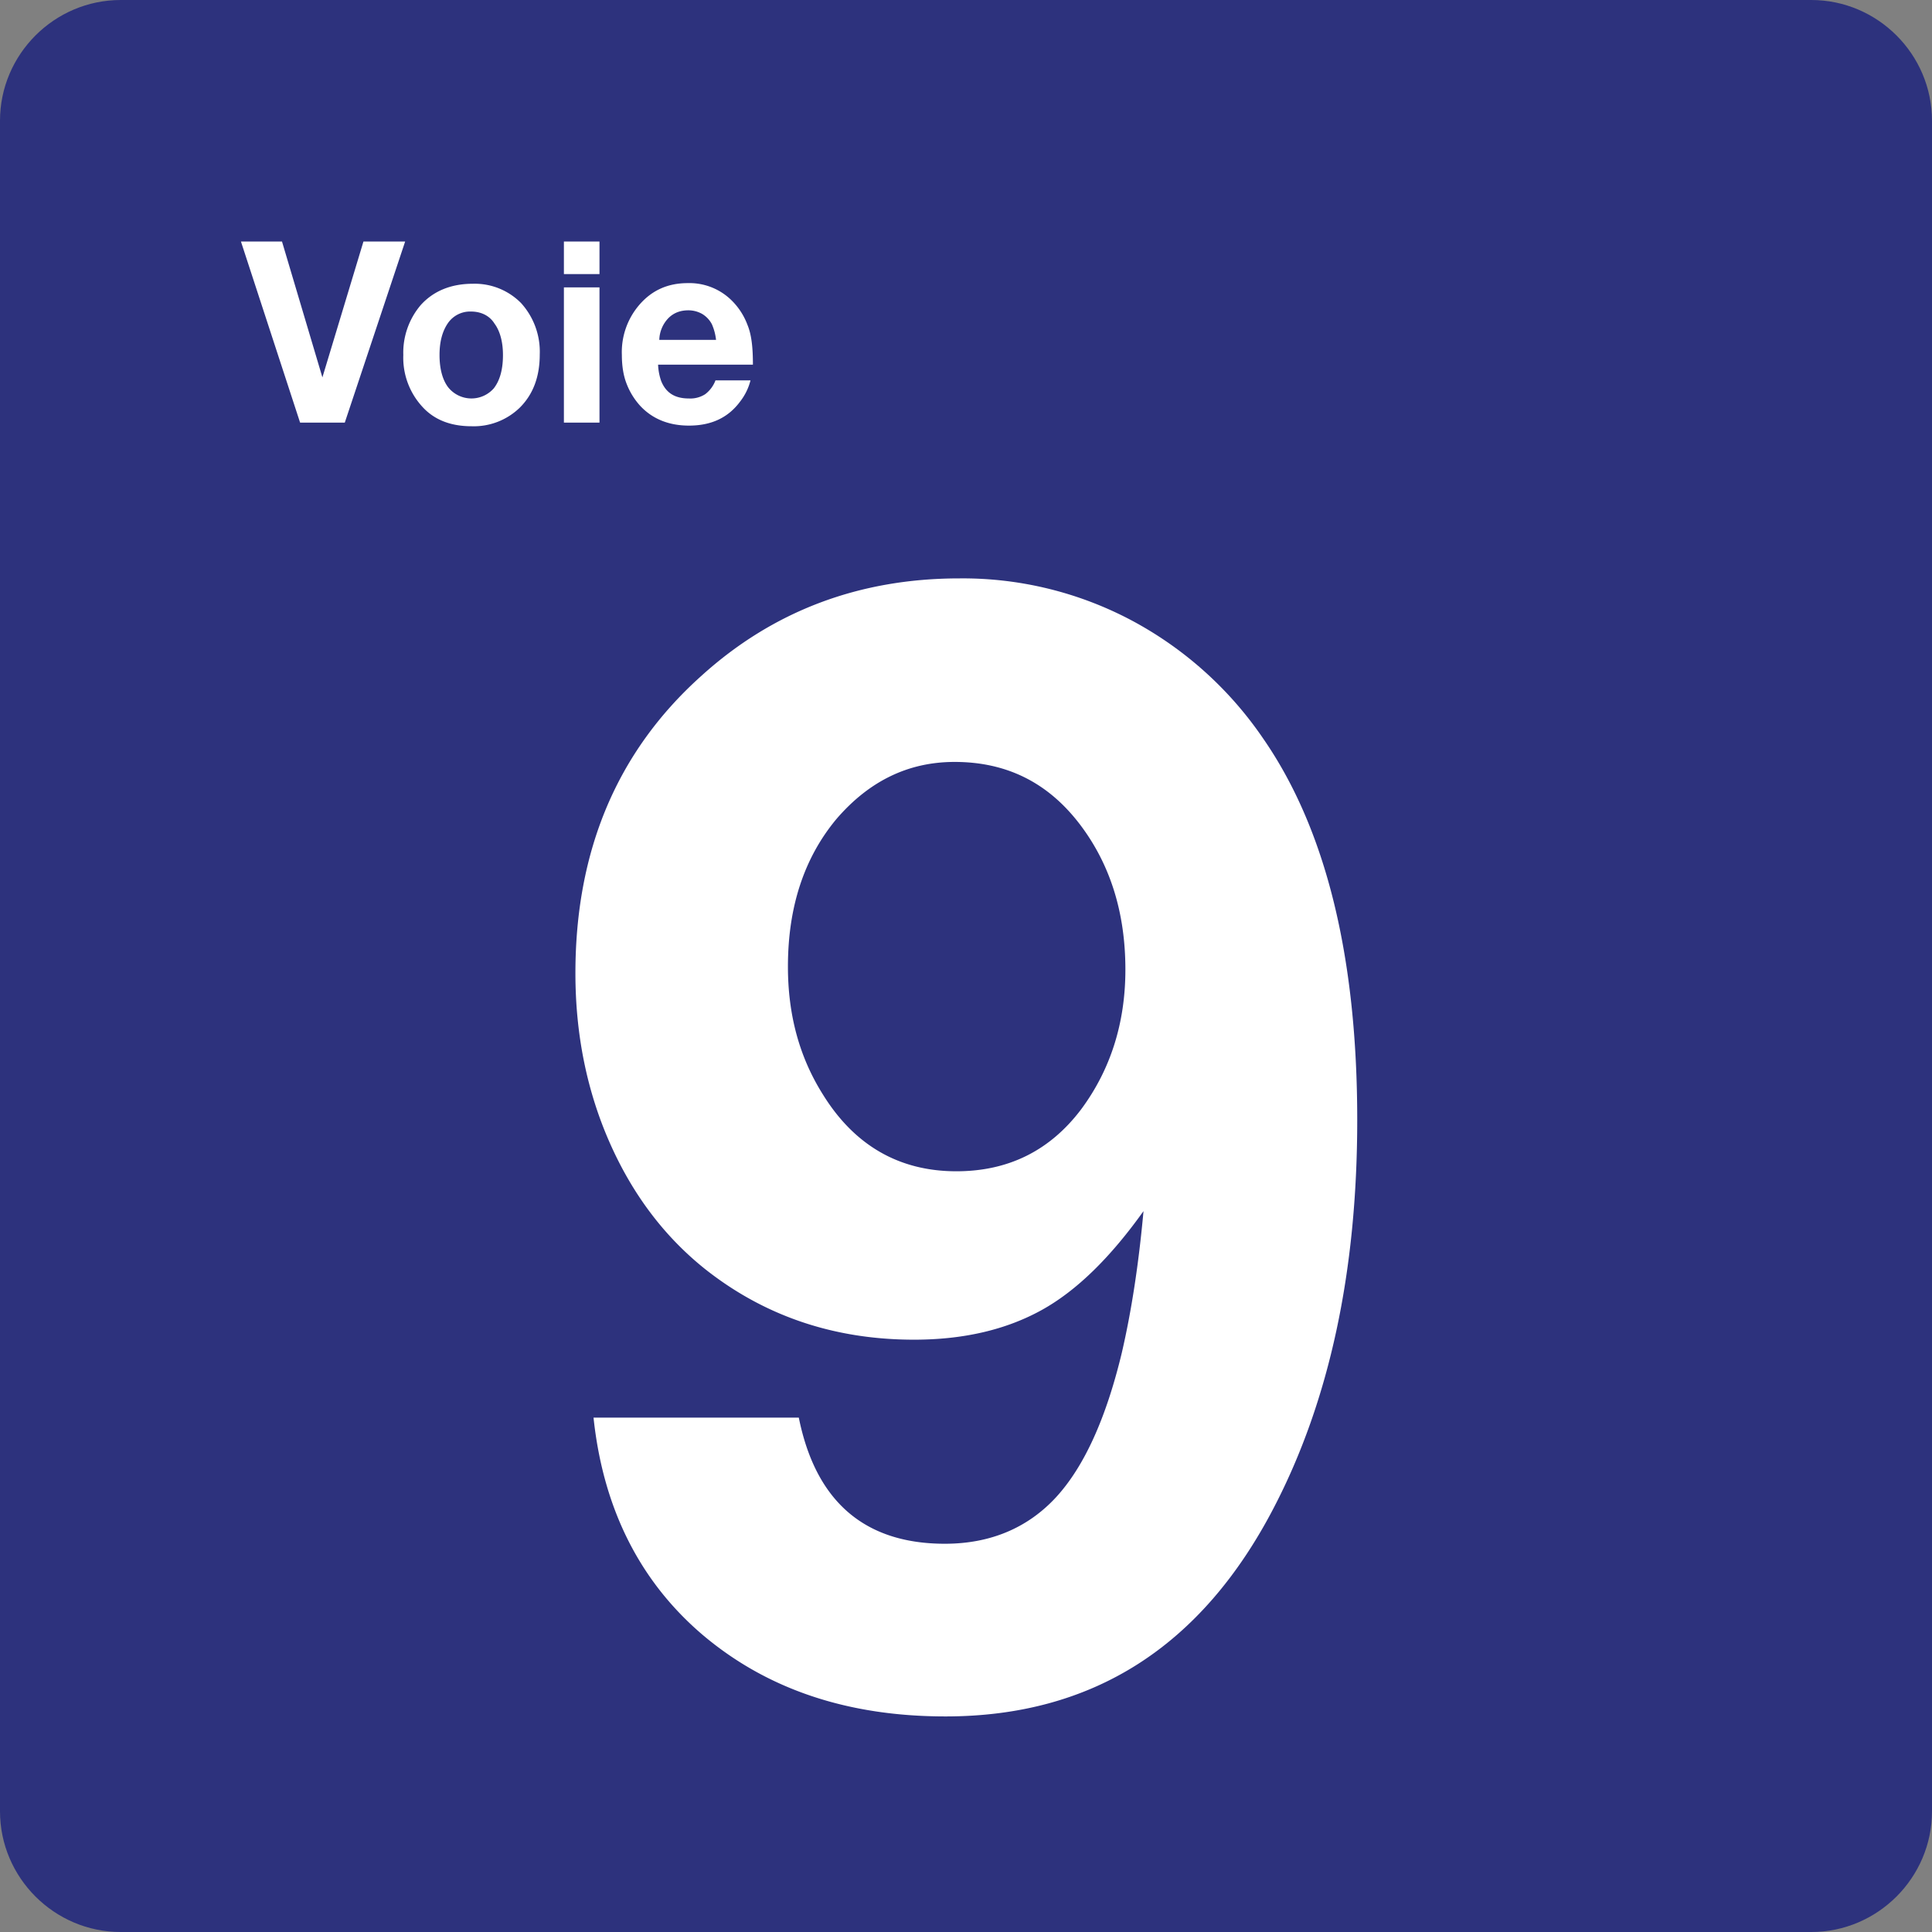 <svg class="color-immutable" width="24" height="24" viewBox="0 0 24 24" fill="none" xmlns="http://www.w3.org/2000/svg"><rect x="0" y="0" width="24" height="24" fill="#808080" stroke="none"/><path fill-rule="evenodd" clip-rule="evenodd" d="M22.5 0h-21C.675 0 0 .675 0 1.5v21c0 .825.675 1.5 1.5 1.5h21c.825 0 1.5-.675 1.5-1.5v-21c0-.825-.675-1.5-1.5-1.5Z" fill="#2D327D"/><path fill-rule="evenodd" clip-rule="evenodd" d="M9.923 17.61h-2.55c.12 1.132.577 2.04 1.365 2.707.795.668 1.792 1.005 3.007 1.005 1.823 0 3.18-.862 4.08-2.595.69-1.327 1.035-2.932 1.035-4.815 0-2.032-.39-3.615-1.17-4.74a4.59 4.59 0 0 0-1.642-1.47 4.473 4.473 0 0 0-2.13-.517c-1.245 0-2.318.405-3.21 1.215-1.043.937-1.56 2.167-1.56 3.69 0 .757.142 1.462.427 2.107.285.645.683 1.17 1.193 1.575.735.578 1.597.87 2.587.87.623 0 1.148-.127 1.583-.367.435-.24.855-.653 1.267-1.23-.06.66-.15 1.245-.27 1.762-.195.81-.465 1.41-.817 1.793-.353.382-.818.577-1.38.577-.998 0-1.605-.525-1.815-1.567Zm.465-7.433c.405-.472.892-.712 1.47-.712.645 0 1.162.255 1.56.78.375.495.562 1.095.562 1.8 0 .667-.187 1.245-.547 1.732-.39.518-.908.773-1.553.773-.712 0-1.267-.323-1.657-.953-.293-.465-.435-.99-.435-1.59 0-.742.202-1.35.6-1.83ZM5.033 3l-.75 2.25h-.555L2.993 3h.51l.502 1.688L4.515 3h.518ZM6.473 3.765a.808.808 0 0 0-.6-.24c-.27 0-.488.09-.645.263a.912.912 0 0 0-.218.622.9.9 0 0 0 .225.63c.15.173.36.255.623.255a.82.82 0 0 0 .6-.232c.165-.165.247-.383.247-.66a.899.899 0 0 0-.232-.638Zm-.908.248a.335.335 0 0 1 .285-.143c.128 0 .233.053.293.15.067.09.105.225.105.39 0 .18-.038.315-.113.413a.37.37 0 0 1-.57-.015c-.067-.09-.105-.225-.105-.398 0-.172.038-.3.105-.397ZM7.447 3.405V3h-.442v.405h.442Zm0 1.845V3.57h-.442v1.68h.442ZM9.195 4.987a.712.712 0 0 0 .128-.262h-.435a.386.386 0 0 1-.128.172.34.34 0 0 1-.202.053c-.173 0-.285-.068-.345-.218a.697.697 0 0 1-.038-.202h1.178c0-.203-.015-.368-.068-.495a.836.836 0 0 0-.225-.33.746.746 0 0 0-.517-.188c-.248 0-.45.09-.608.278a.9.9 0 0 0-.21.615c0 .12.015.247.06.36a.869.869 0 0 0 .173.277c.15.158.352.24.6.24.277 0 .487-.097.637-.3Zm-.3-.765v.008-.008Zm0 0a.662.662 0 0 0-.052-.195.327.327 0 0 0-.12-.127.348.348 0 0 0-.173-.045c-.097 0-.18.03-.247.097a.405.405 0 0 0-.113.27h.704Z" fill="#fff"/></svg>
